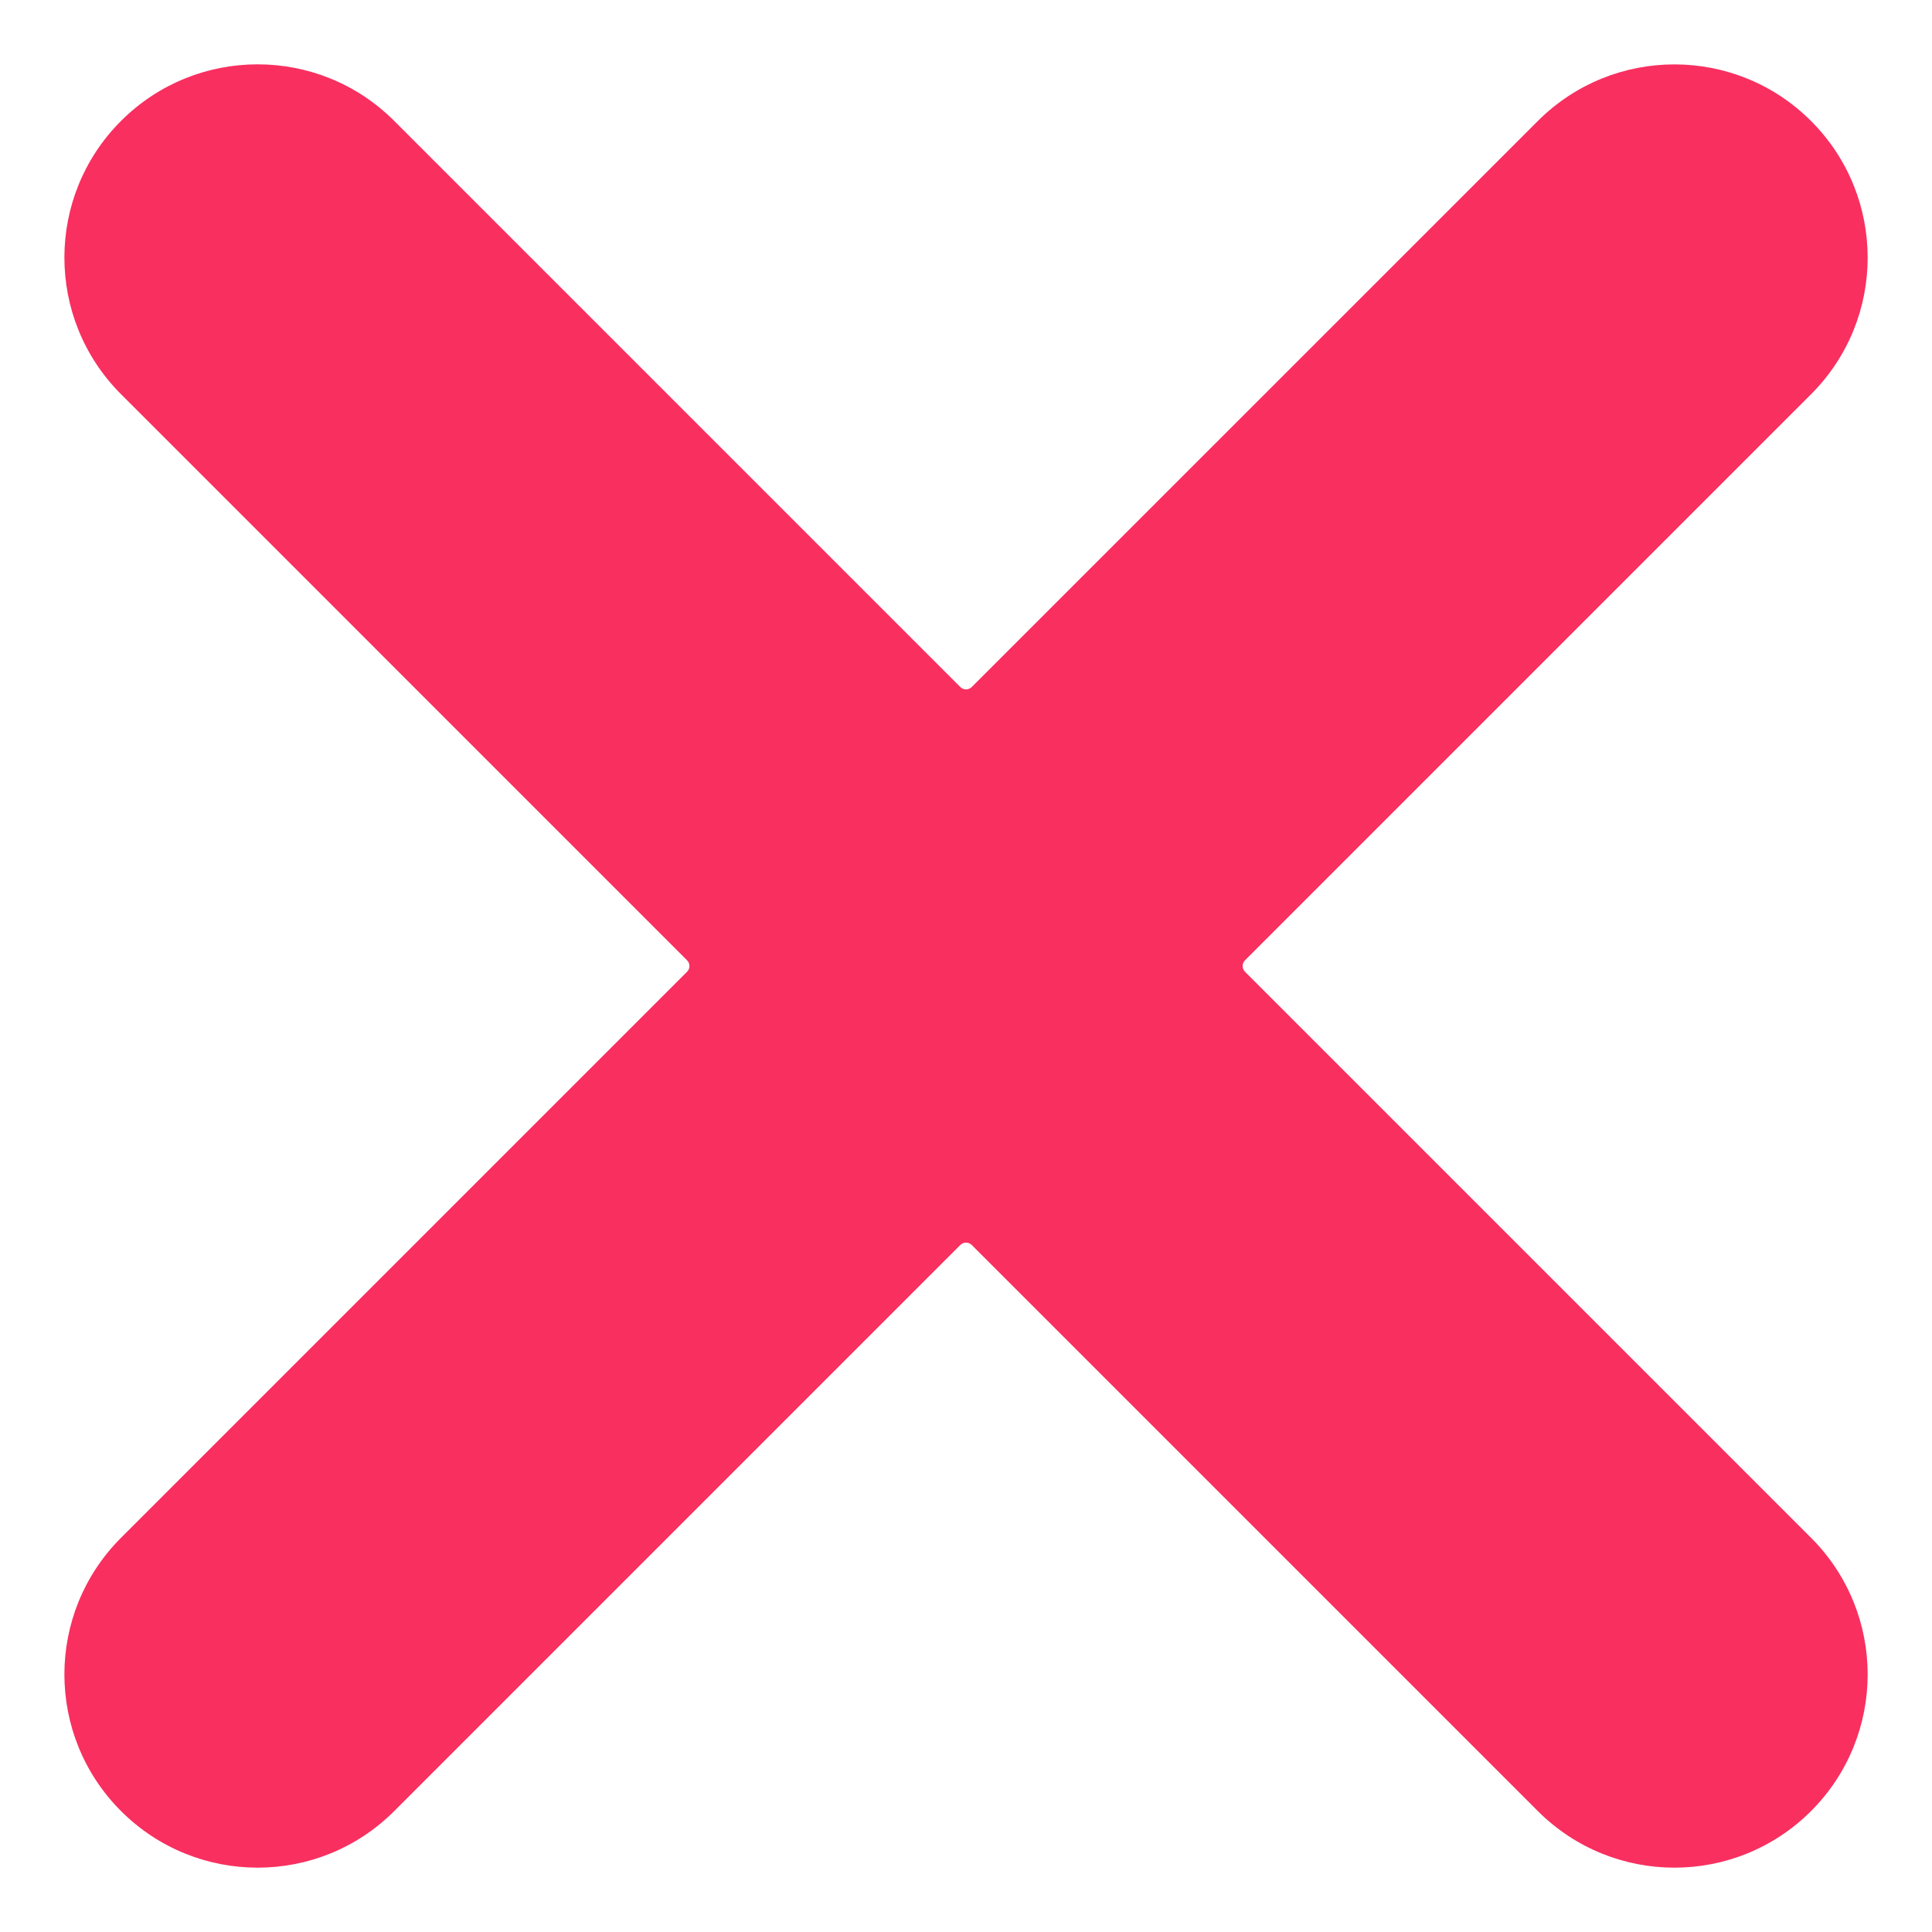 <?xml version="1.0" encoding="UTF-8" standalone="no"?>
<svg
   width="30"
   height="30"
   viewBox="0 0 30 30"
   fill="none"
   version="1.1"
   id="svg1"
   sodipodi:docname="cross_mark_flat.svg"
   inkscape:version="1.3.2 (091e20e, 2023-11-25)"
   inkscape:export-filename="cross_mark_flat.png"
   inkscape:export-xdpi="819.20001"
   inkscape:export-ydpi="819.20001"
   xmlns:inkscape="http://www.inkscape.org/namespaces/inkscape"
   xmlns:sodipodi="http://sodipodi.sourceforge.net/DTD/sodipodi-0.dtd"
   xmlns="http://www.w3.org/2000/svg"
   xmlns:svg="http://www.w3.org/2000/svg">
  <defs
     id="defs1" />
  <sodipodi:namedview
     id="namedview1"
     pagecolor="#ffffff"
     bordercolor="#000000"
     borderopacity="0.25"
     inkscape:showpageshadow="2"
     inkscape:pageopacity="0.0"
     inkscape:pagecheckerboard="0"
     inkscape:deskcolor="#d1d1d1"
     inkscape:zoom="7.375"
     inkscape:cx="16"
     inkscape:cy="16"
     inkscape:window-width="1312"
     inkscape:window-height="449"
     inkscape:window-x="0"
     inkscape:window-y="25"
     inkscape:window-maximized="0"
     inkscape:current-layer="svg1" />
  <path
     d="m 23.879,1.879 c 1.172,-1.172 3.071,-1.172 4.243,0 1.172,1.172 1.172,3.071 0,4.243 l -8.79,8.79 c -0.049,0.049 -0.049,0.128 0,0.177 l 8.79,8.79 c 1.172,1.172 1.172,3.071 0,4.243 -1.172,1.172 -3.071,1.172 -4.243,0 l -8.79,-8.79 c -0.049,-0.049 -0.128,-0.049 -0.177,0 l -8.79,8.79 c -1.172,1.172 -3.071,1.172 -4.243,0 -1.172,-1.172 -1.172,-3.071 0,-4.243 l 8.79,-8.79 c 0.049,-0.049 0.049,-0.128 0,-0.177 L 1.879,6.121 c -1.172,-1.172 -1.172,-3.071 0,-4.243 1.172,-1.172 3.071,-1.172 4.243,0 l 8.79,8.79 c 0.049,0.049 0.128,0.049 0.177,0 z"
     fill="#f92f60"
     id="path1" />
</svg>

